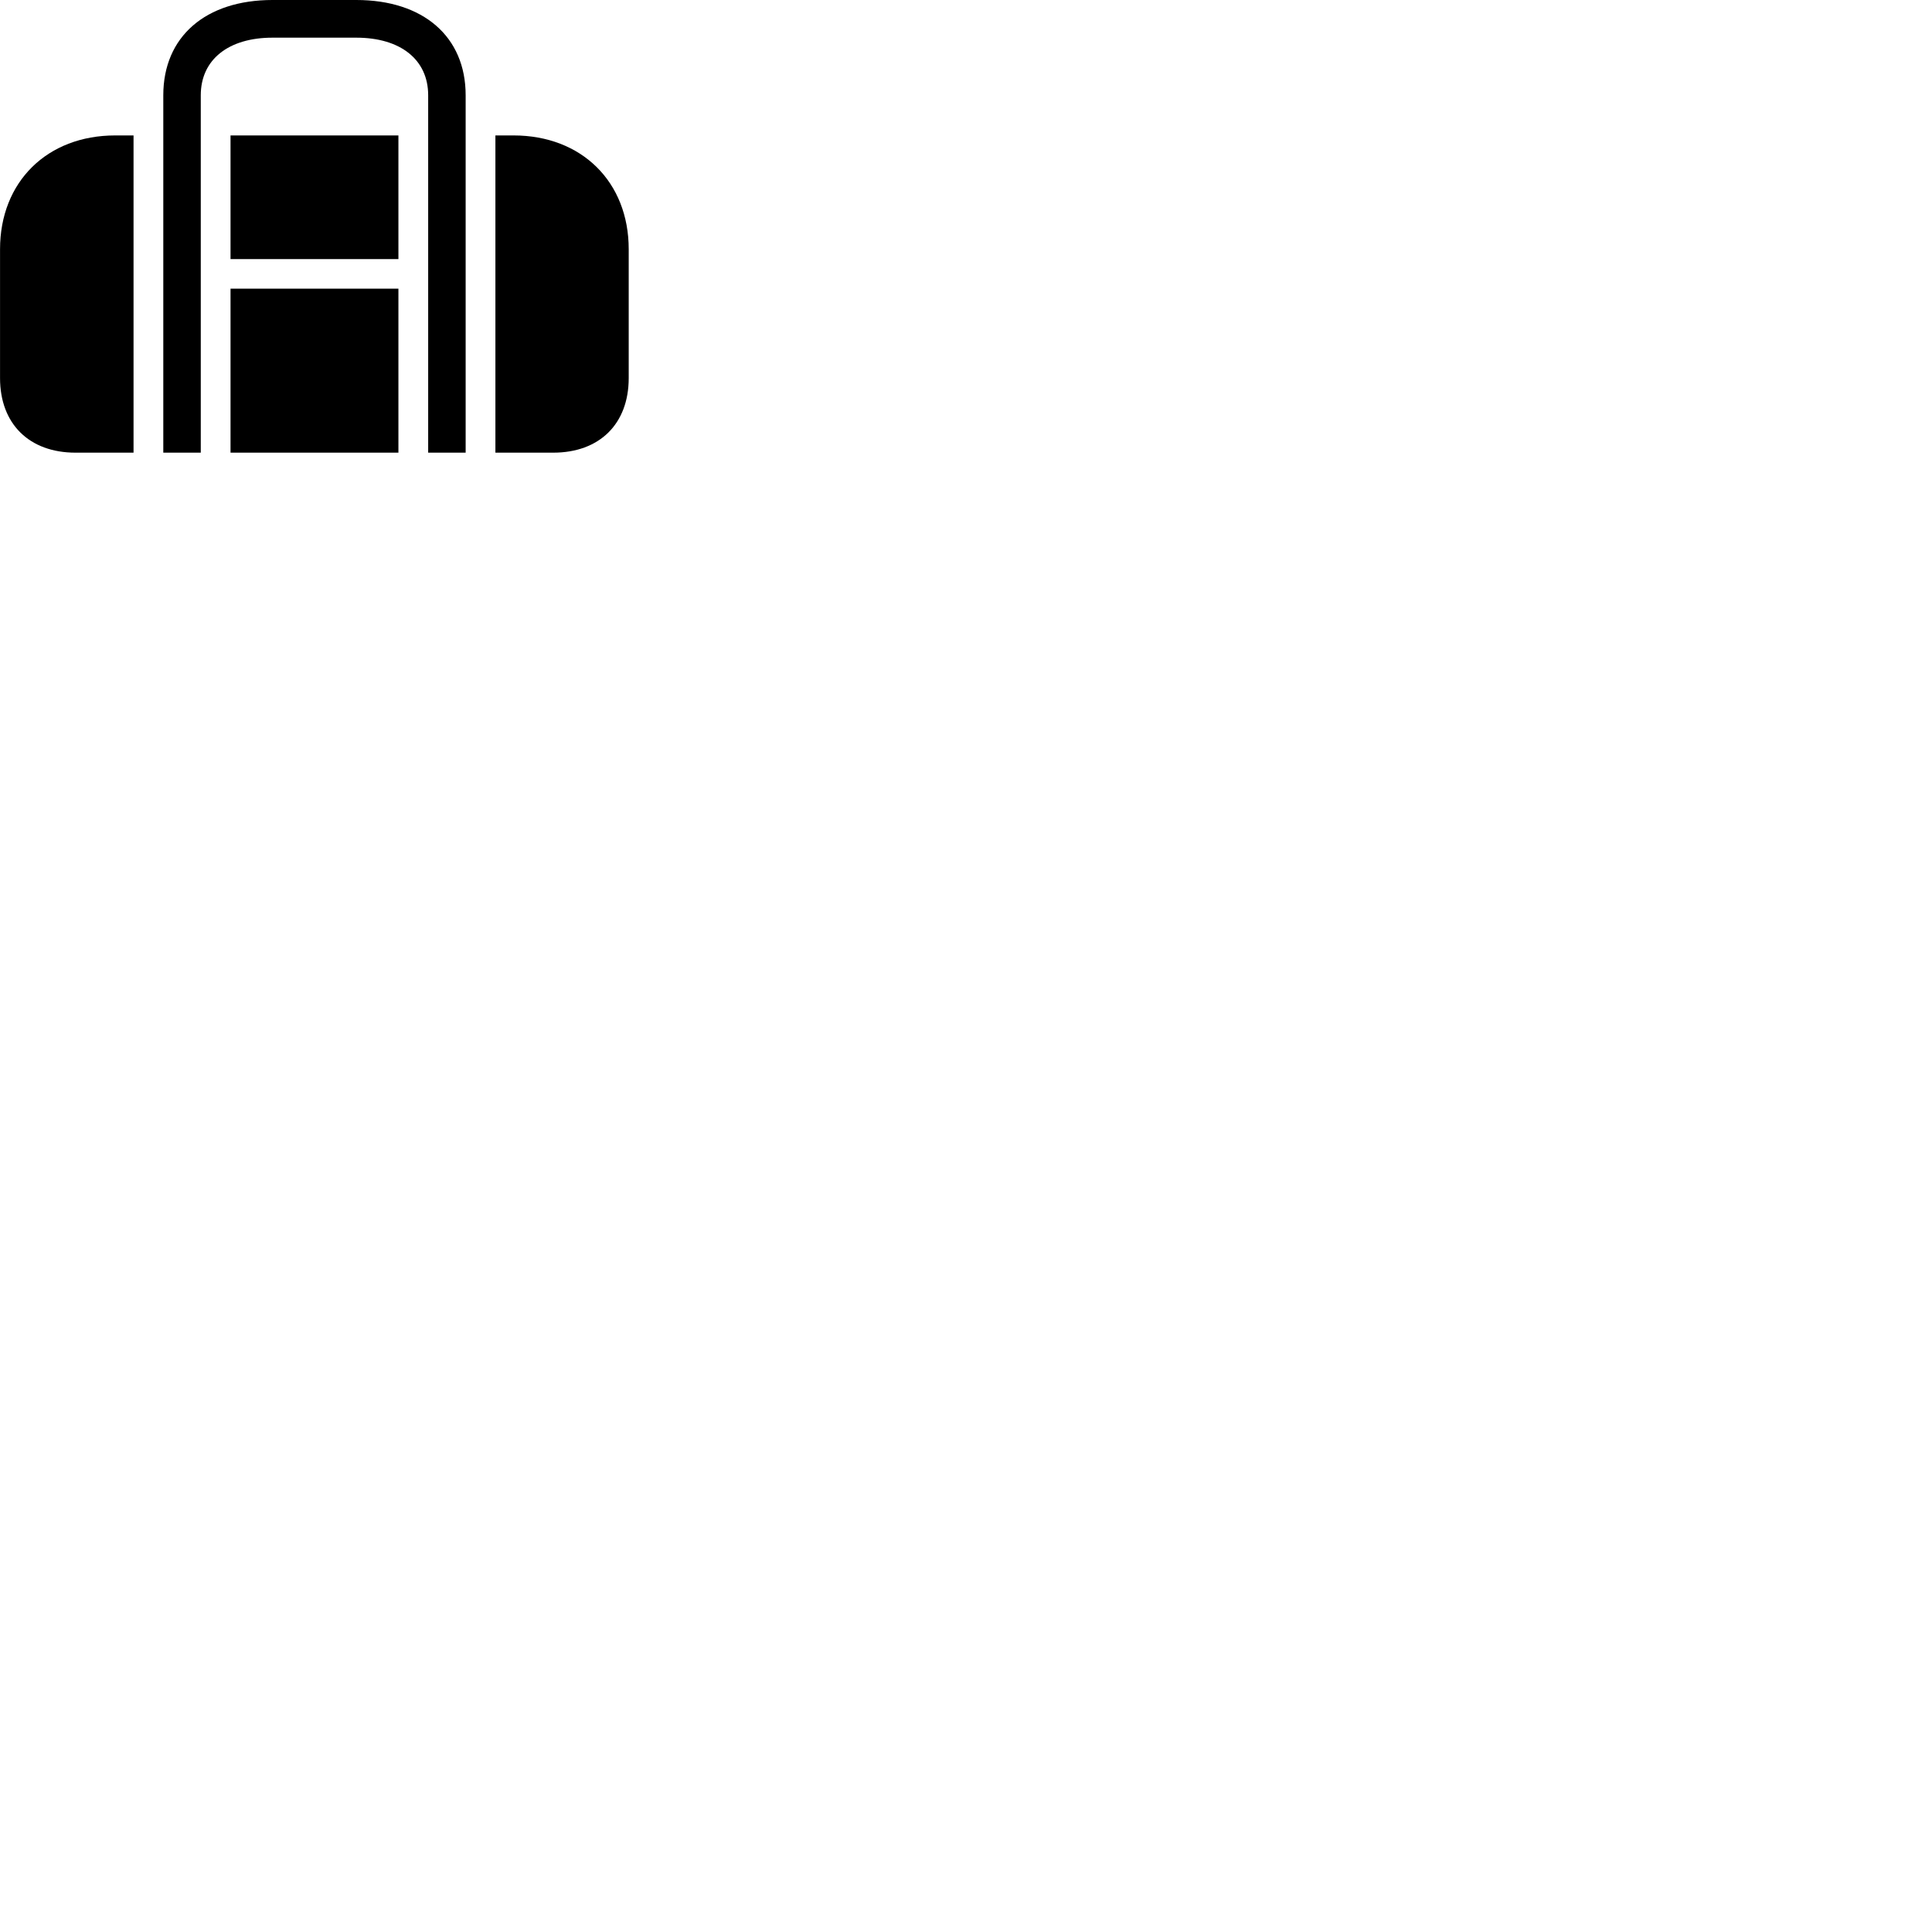 
        <svg xmlns="http://www.w3.org/2000/svg" viewBox="0 0 100 100">
            <path d="M28.632 23.43C31.032 23.43 32.542 21.94 32.542 19.57V12.9C32.542 9.41 30.102 7.01 26.582 7.01H25.642V23.43ZM11.932 7.01V13.41H20.622V7.01ZM11.932 14.94V23.43H20.622V14.94ZM10.392 23.43V4.93C10.392 3.08 11.832 1.95 14.102 1.95H18.442C20.722 1.95 22.162 3.08 22.162 4.93V23.43H24.102V4.93C24.102 1.89 21.902 -0 18.442 -0H14.102C10.652 -0 8.452 1.89 8.452 4.93V23.43ZM3.912 23.43H6.912V7.01H5.962C2.442 7.01 0.002 9.41 0.002 12.9V19.57C0.002 21.94 1.512 23.43 3.912 23.43Z" />
        </svg>
    
